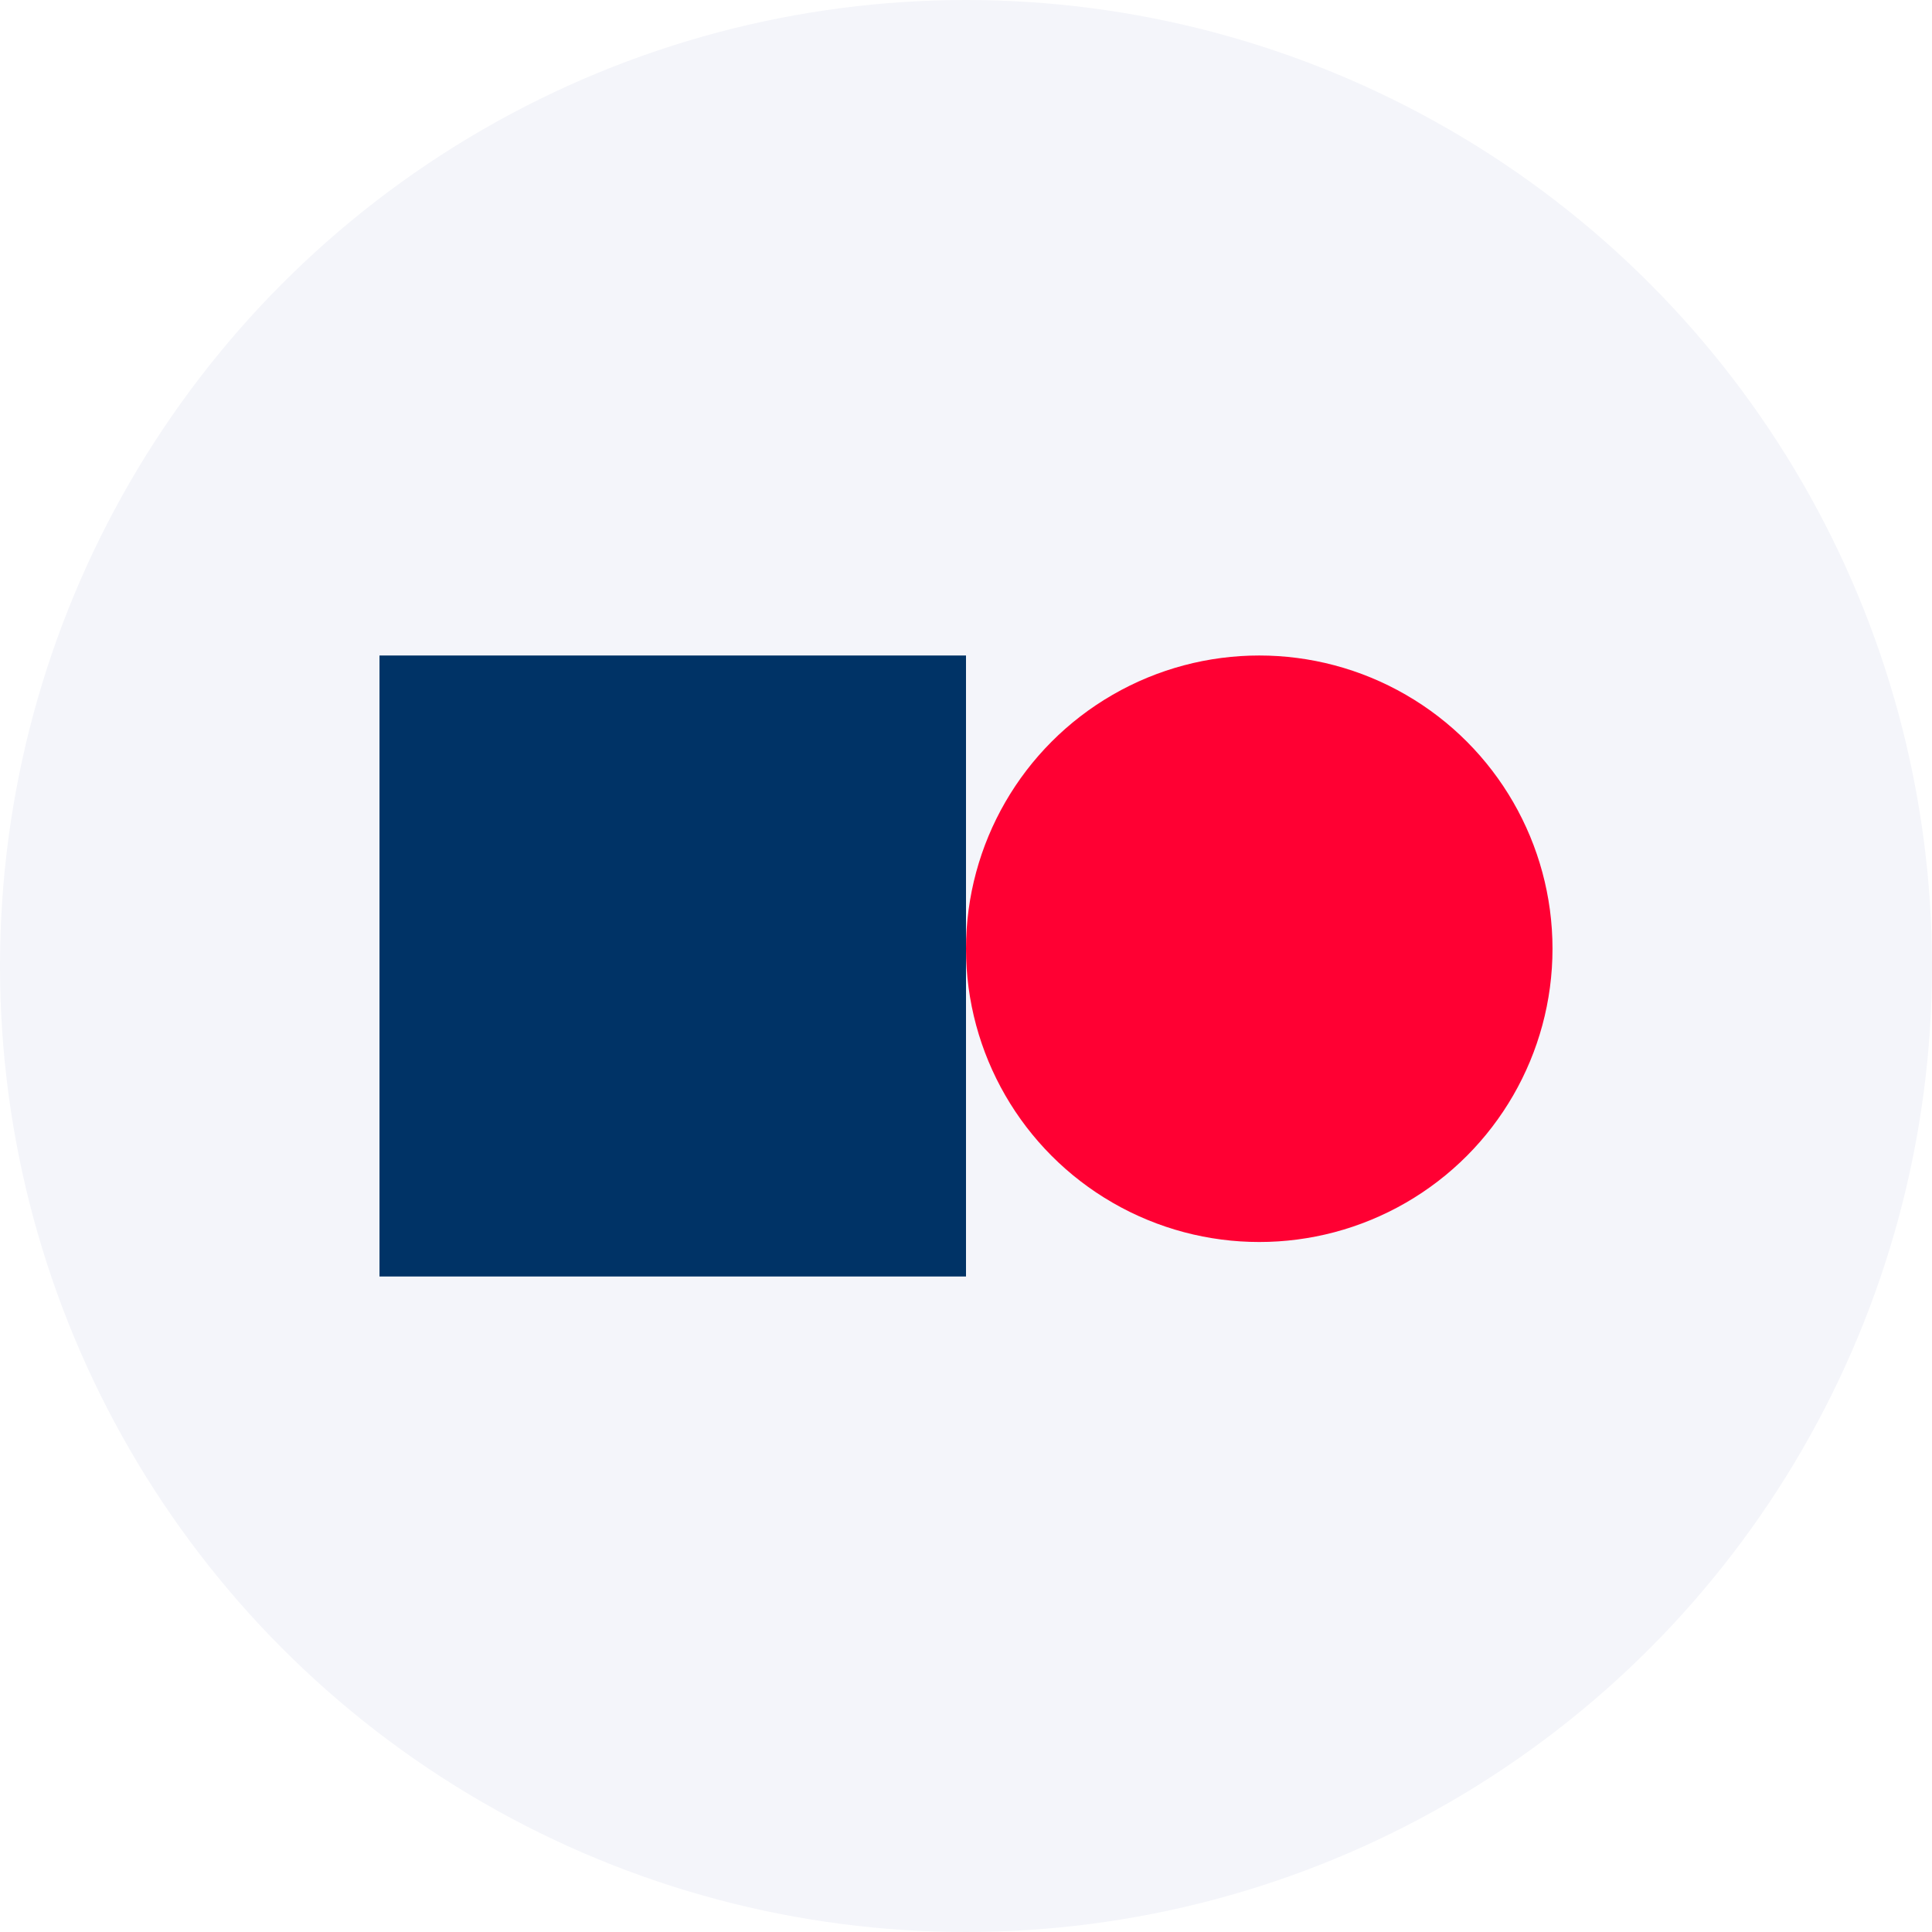 <svg xmlns="http://www.w3.org/2000/svg" width="56" height="56" viewBox="0 0 56 56">
  <g id="Group_2713415" data-name="Group 2713415" transform="translate(675 -1674)">
    <circle id="Ellipse_81" data-name="Ellipse 81" cx="28" cy="28" r="28" transform="translate(-675 1674)" fill="#f4f5fa"/>
    <g id="Group_2713096" data-name="Group 2713096" transform="translate(-988 -346)">
      <rect id="Rectangle_5415" data-name="Rectangle 5415" width="17" height="18" transform="translate(324 2039)" fill="#036"/>
      <circle id="Ellipse_82" data-name="Ellipse 82" cx="8.5" cy="8.5" r="8.5" transform="translate(341 2039)" fill="#f03"/>
    </g>
  </g>
</svg>
